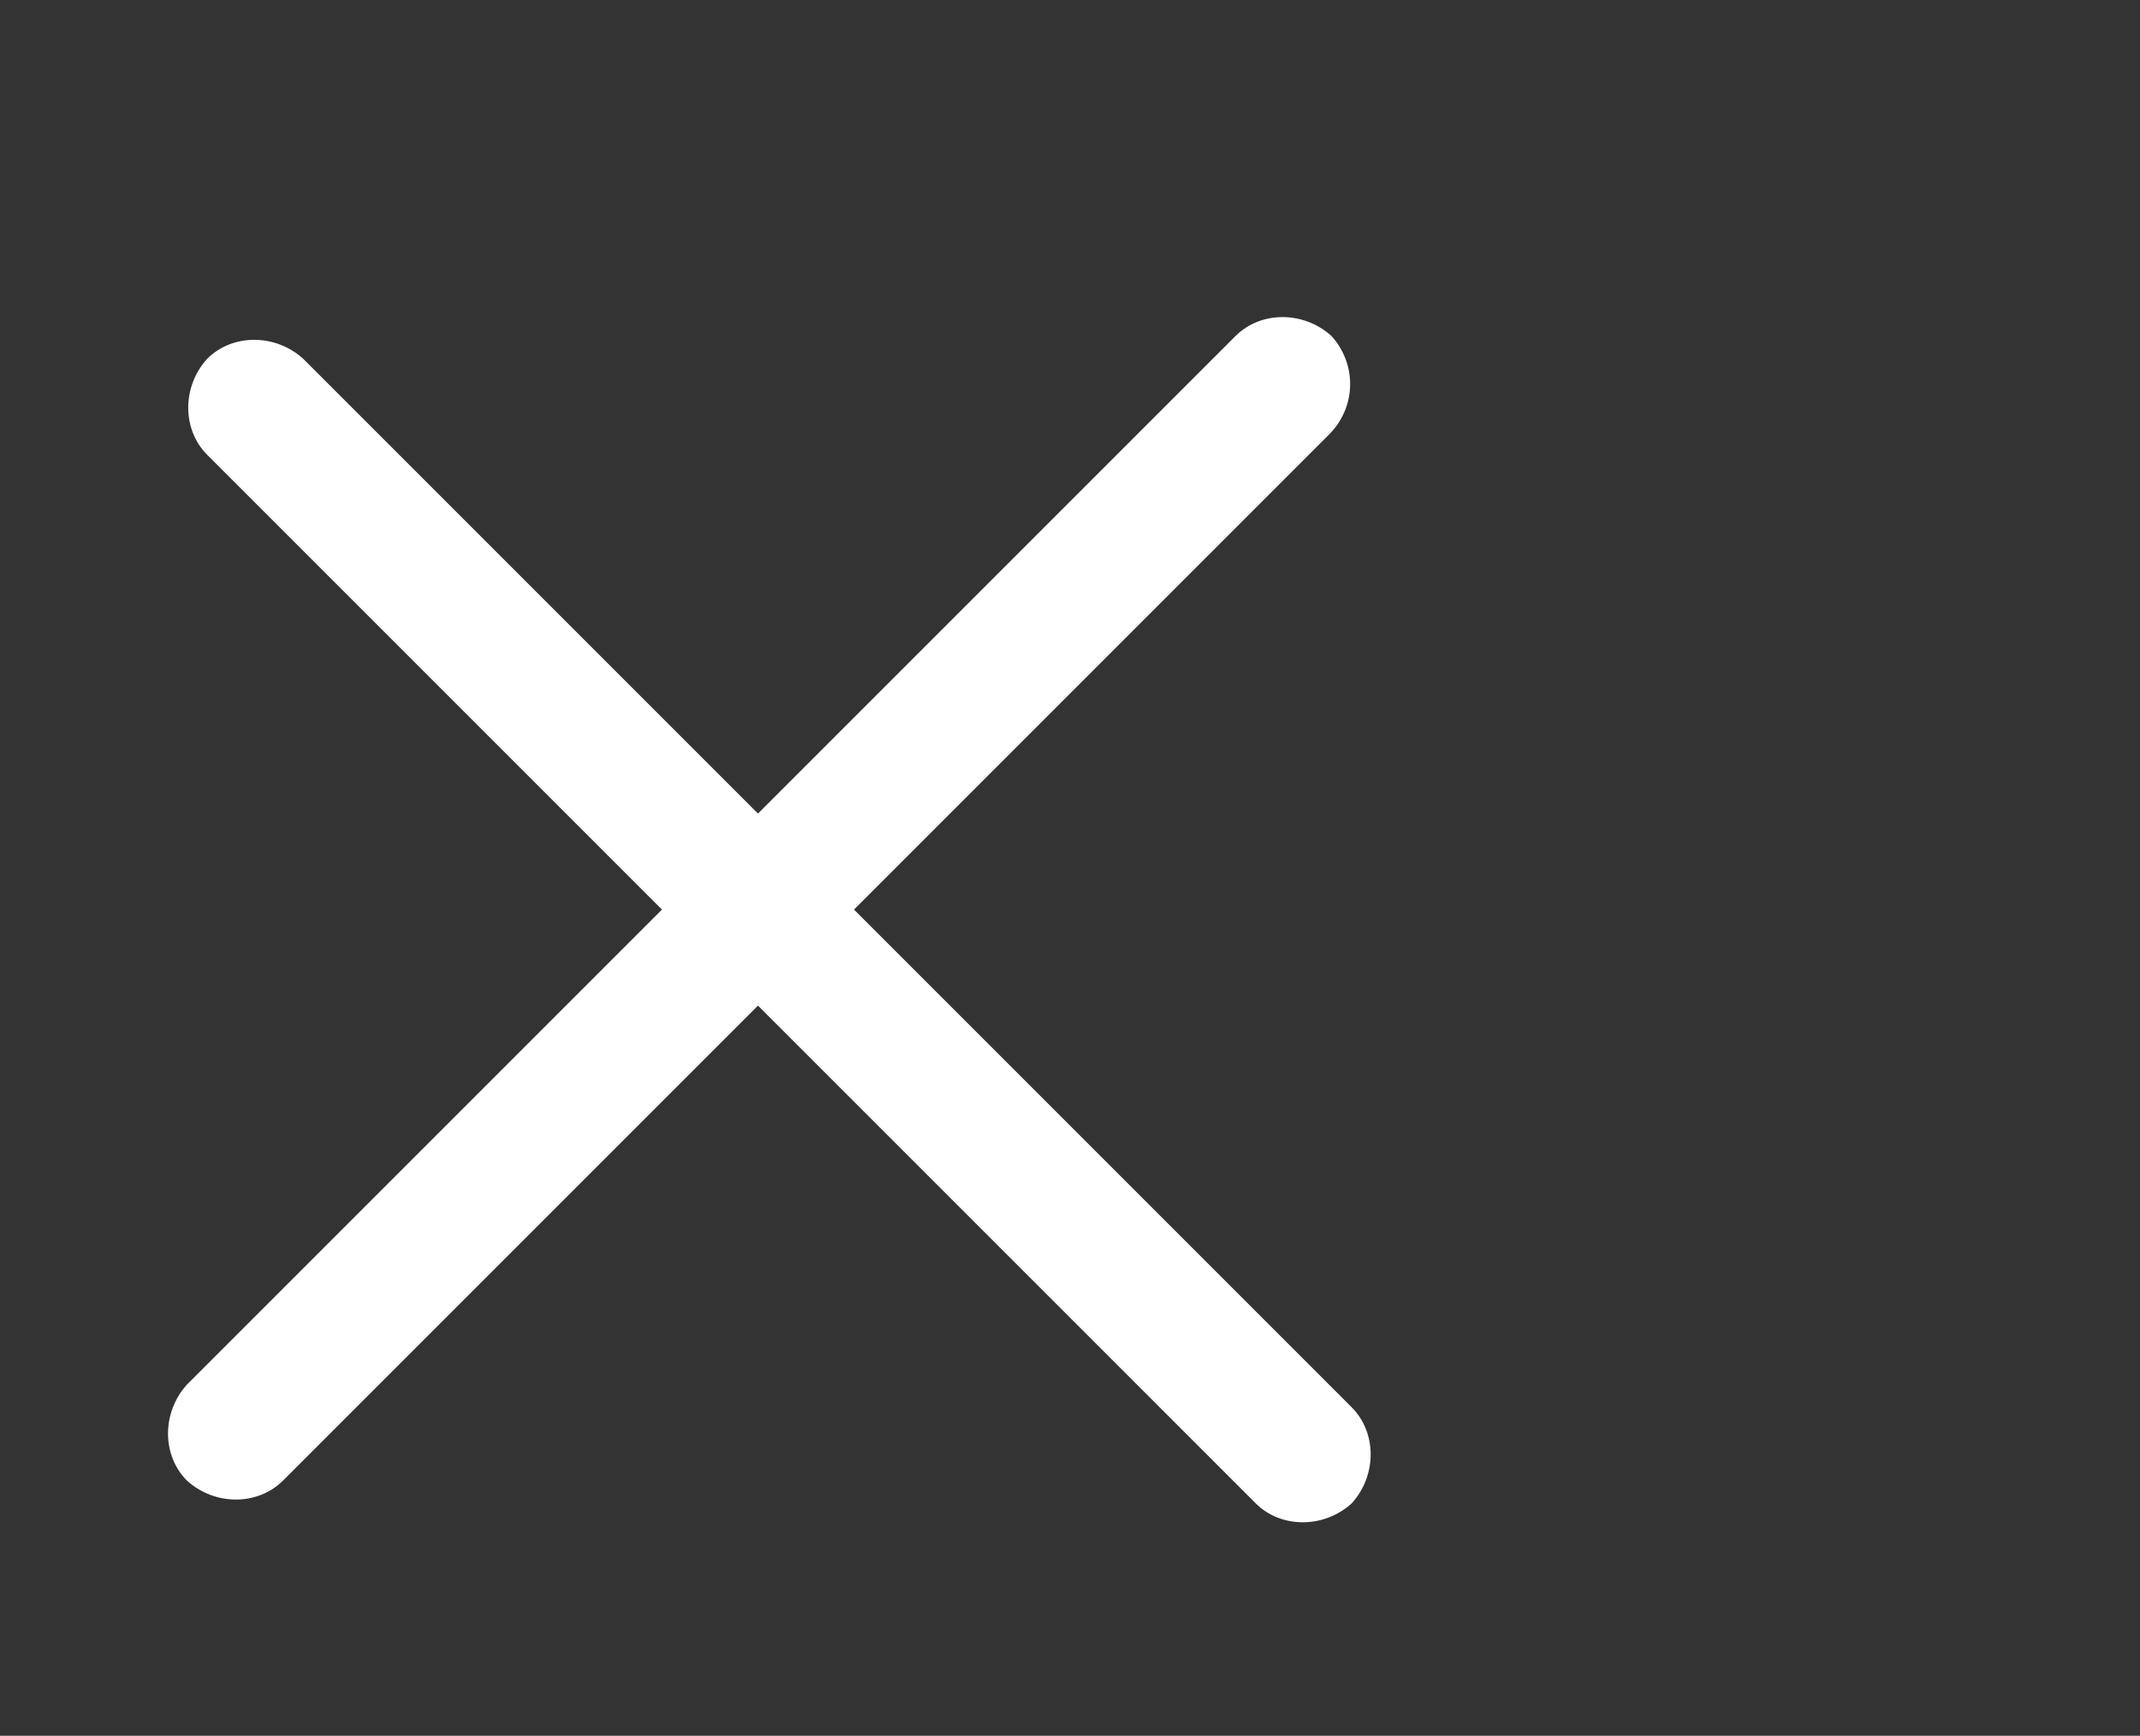 <?xml version="1.0" encoding="utf-8"?>
<!-- Generator: Adobe Illustrator 19.2.0, SVG Export Plug-In . SVG Version: 6.00 Build 0)  -->
<svg version="1.1" id="Layer_1" xmlns="http://www.w3.org/2000/svg" xmlns:xlink="http://www.w3.org/1999/xlink" x="0px" y="0px"
	 viewBox="0 0 84.7 68.7" style="enable-background:new 0 0 84.7 68.7;" xml:space="preserve">
<rect x="0" y="0" width="84.7" height="68.7" fill="#333333" stroke="none"/>
<style type="text/css">
	.st0{fill:#FFFFFF;}
</style>
<g>
	<path class="st0" d="M52.6,17.2L11.2,58.6c-1,1-2.7,1-3.8,0l0,0c-1-1-1-2.7,0-3.8l41.5-41.5c1-1,2.7-1,3.8,0l0,0
		C53.7,14.4,53.7,16.1,52.6,17.2z"/>
	<path class="st0" d="M49.7,59.5L8.2,18c-1-1-1-2.7,0-3.8l0,0c1-1,2.7-1,3.8,0l41.5,41.5c1,1,1,2.7,0,3.8l0,0
		C52.4,60.5,50.7,60.5,49.7,59.5z"/>
</g>
</svg>
